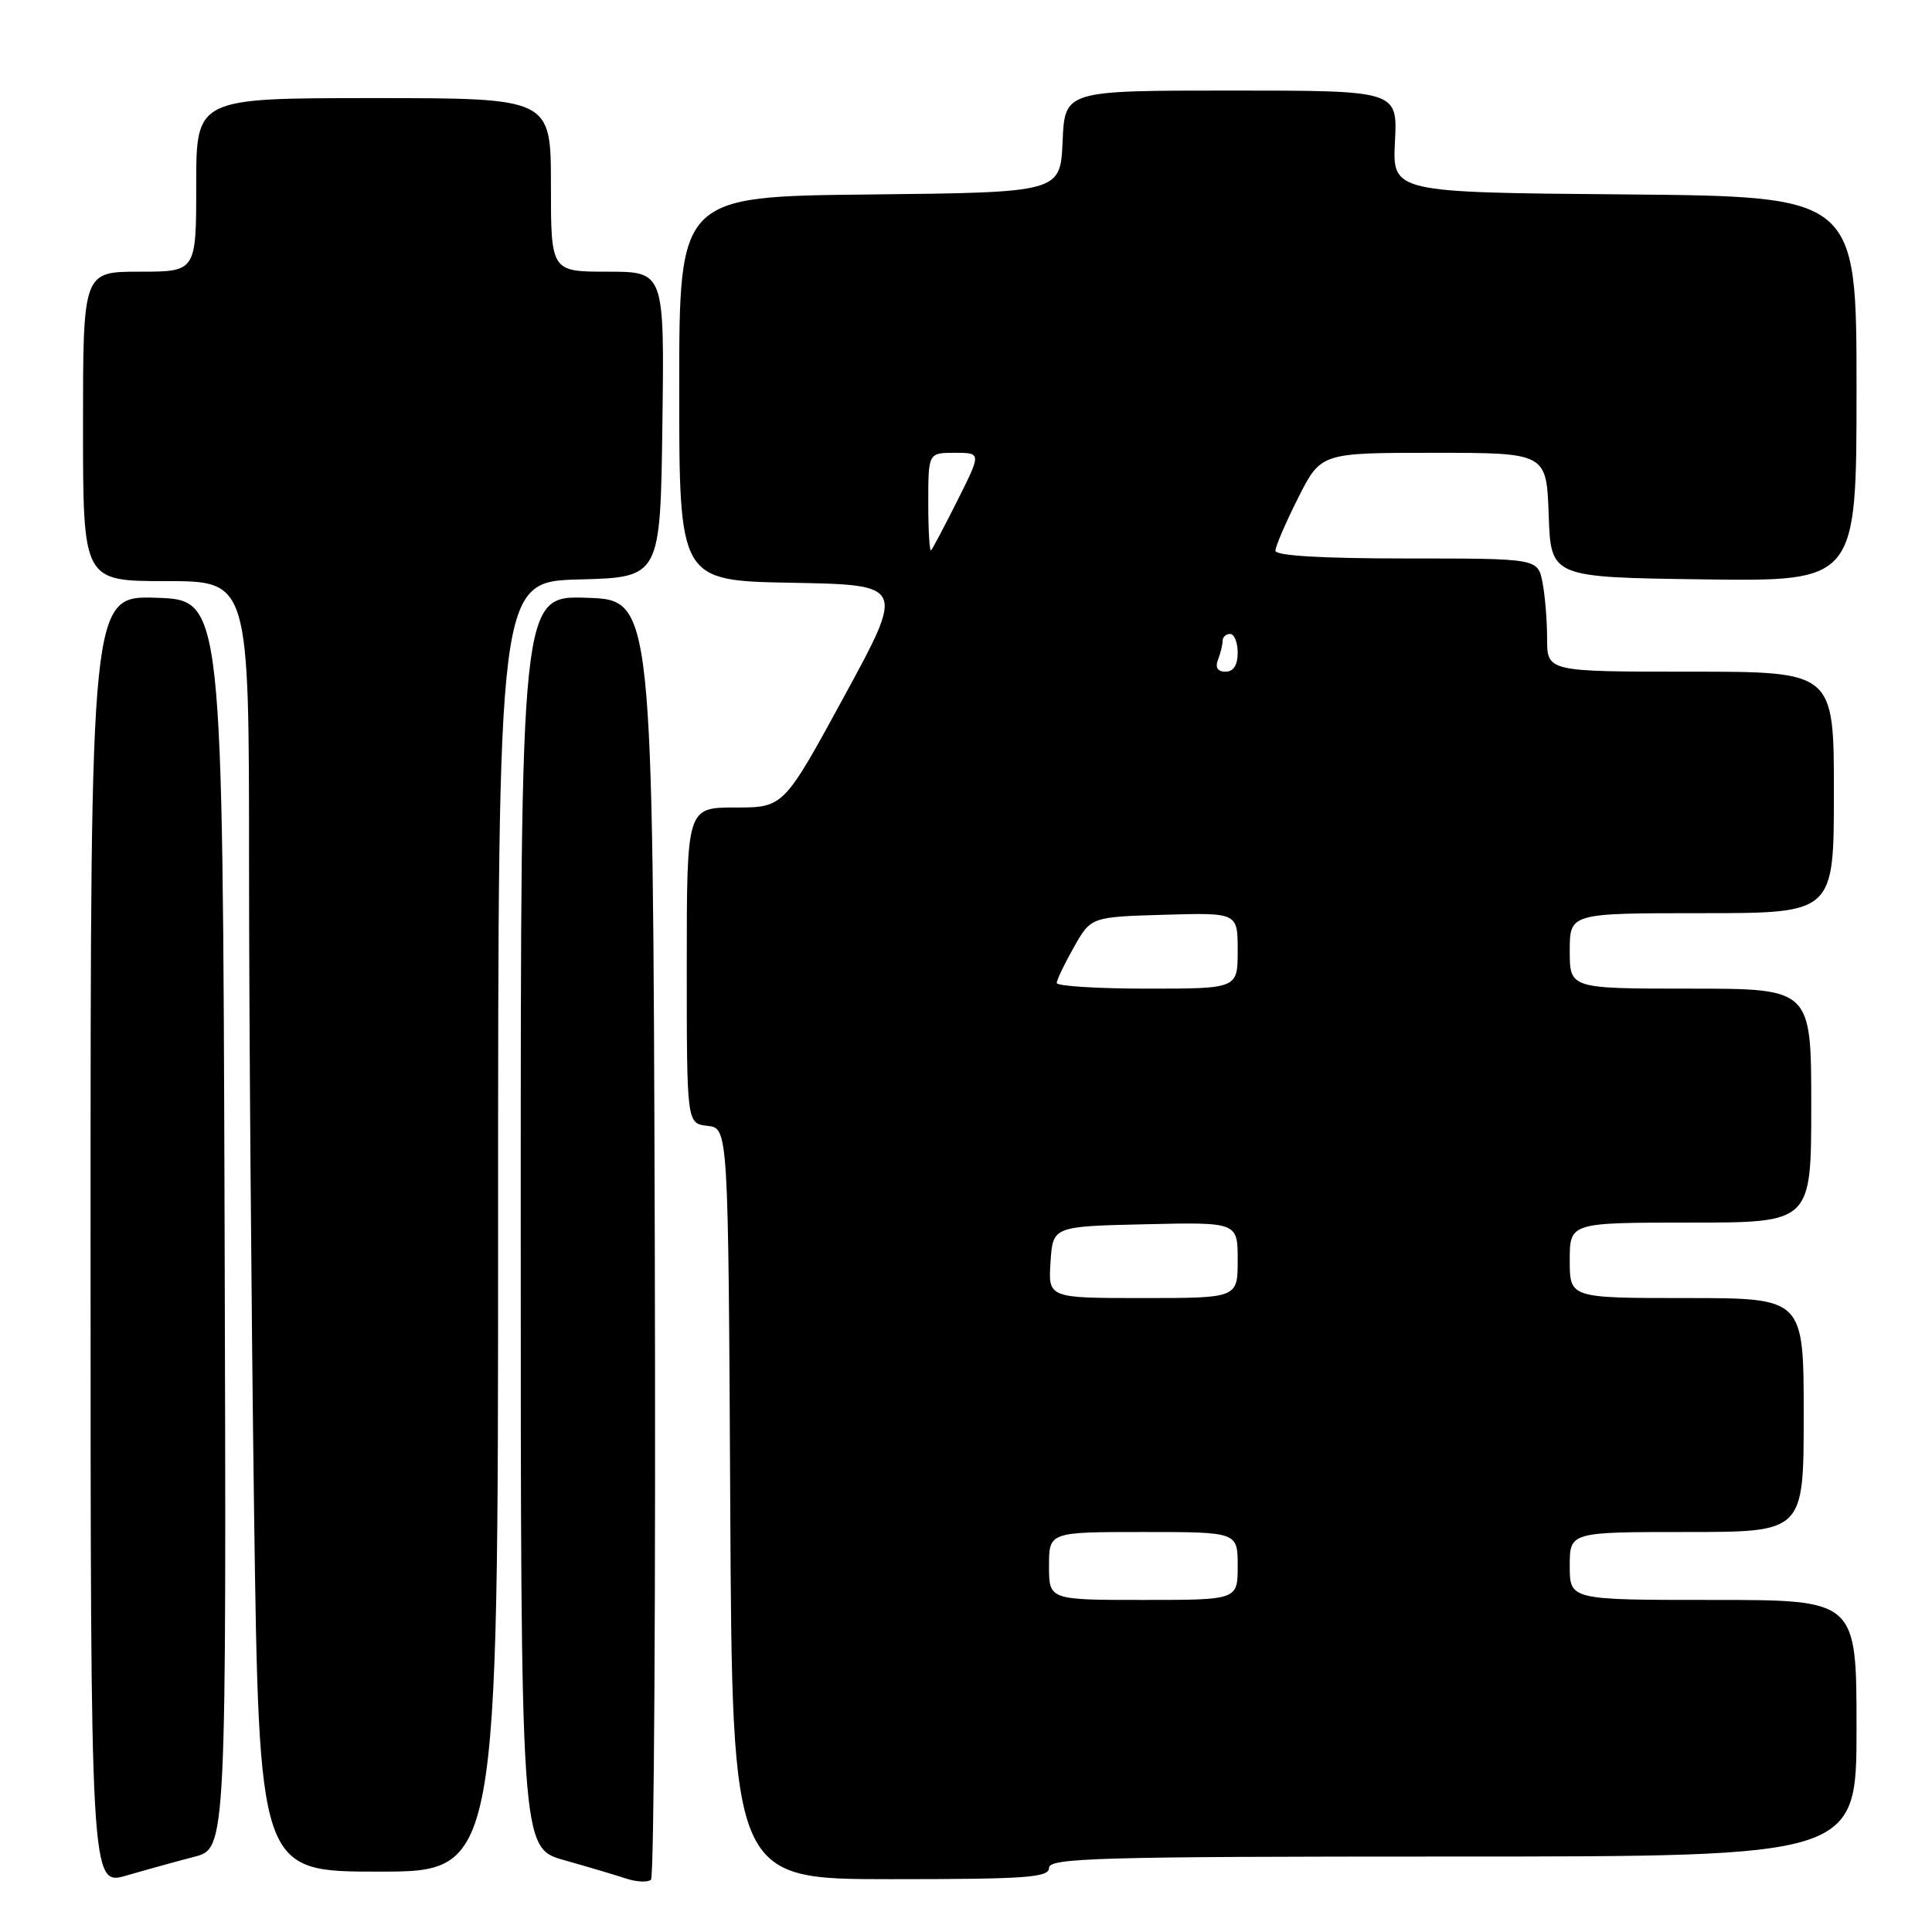 <?xml version="1.0" encoding="UTF-8" standalone="no"?>
<!DOCTYPE svg PUBLIC "-//W3C//DTD SVG 1.1//EN" "http://www.w3.org/Graphics/SVG/1.1/DTD/svg11.dtd" >
<svg xmlns="http://www.w3.org/2000/svg" xmlns:xlink="http://www.w3.org/1999/xlink" version="1.1" viewBox="0 0 256 256">
 <g >
 <path fill="currentColor"
d=" M 25.76 246.03 C 30.01 244.92 30.01 244.92 29.76 162.21 C 29.50 79.50 29.50 79.50 20.75 79.21 C 12.00 78.92 12.00 78.92 12.00 164.41 C 12.00 249.89 12.00 249.89 16.75 248.52 C 19.36 247.76 23.42 246.64 25.76 246.03 Z  M 86.76 163.94 C 86.50 79.50 86.50 79.50 77.75 79.21 C 69.00 78.92 69.00 78.92 69.00 161.89 C 69.00 244.86 69.00 244.86 74.75 246.48 C 77.91 247.37 81.62 248.47 83.00 248.93 C 84.38 249.38 85.84 249.44 86.26 249.07 C 86.67 248.69 86.90 210.39 86.76 163.94 Z  M 139.00 247.50 C 139.00 246.19 145.61 246.00 192.50 246.00 C 246.00 246.00 246.00 246.00 246.00 229.00 C 246.00 212.00 246.00 212.00 227.00 212.00 C 208.00 212.00 208.00 212.00 208.00 207.50 C 208.00 203.00 208.00 203.00 223.50 203.00 C 239.00 203.00 239.00 203.00 239.00 187.50 C 239.00 172.00 239.00 172.00 223.50 172.00 C 208.00 172.00 208.00 172.00 208.00 167.00 C 208.00 162.00 208.00 162.00 224.00 162.00 C 240.00 162.00 240.00 162.00 240.00 146.50 C 240.00 131.00 240.00 131.00 224.00 131.00 C 208.00 131.00 208.00 131.00 208.00 126.00 C 208.00 121.00 208.00 121.00 225.50 121.00 C 243.00 121.00 243.00 121.00 243.00 105.00 C 243.00 89.00 243.00 89.00 224.00 89.00 C 205.00 89.00 205.00 89.00 205.00 84.62 C 205.00 82.22 204.72 78.84 204.38 77.13 C 203.75 74.00 203.75 74.00 186.38 74.00 C 175.14 74.00 169.00 73.64 169.00 72.97 C 169.00 72.41 170.36 69.26 172.01 65.97 C 175.03 60.00 175.03 60.00 189.97 60.00 C 204.92 60.00 204.92 60.00 205.21 68.25 C 205.50 76.50 205.50 76.50 225.75 76.77 C 246.00 77.04 246.00 77.04 246.00 51.54 C 246.00 26.03 246.00 26.03 215.25 25.76 C 184.50 25.50 184.50 25.50 184.84 18.75 C 185.18 12.00 185.18 12.00 163.14 12.00 C 141.09 12.00 141.09 12.00 140.80 18.75 C 140.50 25.50 140.50 25.50 115.25 25.77 C 90.00 26.03 90.00 26.03 90.00 51.49 C 90.00 76.95 90.00 76.95 104.95 77.22 C 119.90 77.50 119.90 77.50 111.87 92.25 C 103.84 107.00 103.84 107.00 97.42 107.00 C 91.00 107.00 91.00 107.00 91.00 127.93 C 91.00 148.87 91.00 148.87 93.75 149.18 C 96.50 149.50 96.50 149.50 96.76 199.25 C 97.02 249.00 97.02 249.00 118.01 249.00 C 136.00 249.00 139.00 248.79 139.00 247.50 Z  M 66.00 162.53 C 66.00 77.07 66.00 77.07 76.75 76.78 C 87.50 76.50 87.50 76.50 87.77 56.25 C 88.04 36.00 88.04 36.00 80.52 36.00 C 73.00 36.00 73.00 36.00 73.00 24.50 C 73.00 13.00 73.00 13.00 49.50 13.00 C 26.00 13.00 26.00 13.00 26.00 24.50 C 26.00 36.00 26.00 36.00 18.50 36.00 C 11.00 36.00 11.00 36.00 11.00 56.50 C 11.00 77.00 11.00 77.00 22.00 77.00 C 33.00 77.00 33.00 77.00 33.00 114.34 C 33.00 134.87 33.30 173.35 33.66 199.84 C 34.33 248.00 34.33 248.00 50.16 248.00 C 66.00 248.00 66.00 248.00 66.00 162.53 Z  M 139.00 207.50 C 139.00 203.00 139.00 203.00 151.50 203.00 C 164.00 203.00 164.00 203.00 164.00 207.50 C 164.00 212.00 164.00 212.00 151.50 212.00 C 139.00 212.00 139.00 212.00 139.00 207.50 Z  M 139.20 167.25 C 139.50 162.50 139.50 162.50 151.75 162.22 C 164.00 161.94 164.00 161.94 164.00 166.97 C 164.00 172.00 164.00 172.00 151.45 172.00 C 138.89 172.00 138.89 172.00 139.20 167.25 Z  M 140.02 130.25 C 140.03 129.84 141.05 127.70 142.30 125.50 C 144.56 121.50 144.56 121.50 154.28 121.21 C 164.00 120.93 164.00 120.93 164.00 125.96 C 164.00 131.00 164.00 131.00 152.00 131.00 C 145.40 131.00 140.01 130.66 140.02 130.25 Z  M 161.39 87.42 C 161.73 86.55 162.00 85.42 162.00 84.92 C 162.00 84.41 162.45 84.00 163.00 84.00 C 163.55 84.00 164.00 85.12 164.00 86.50 C 164.00 88.13 163.44 89.00 162.39 89.00 C 161.34 89.00 160.99 88.46 161.39 87.42 Z  M 123.00 66.67 C 123.00 60.00 123.00 60.00 126.51 60.00 C 130.03 60.00 130.03 60.00 126.90 66.25 C 125.17 69.69 123.59 72.69 123.38 72.92 C 123.17 73.15 123.00 70.33 123.00 66.67 Z "/>
</g>
</svg>